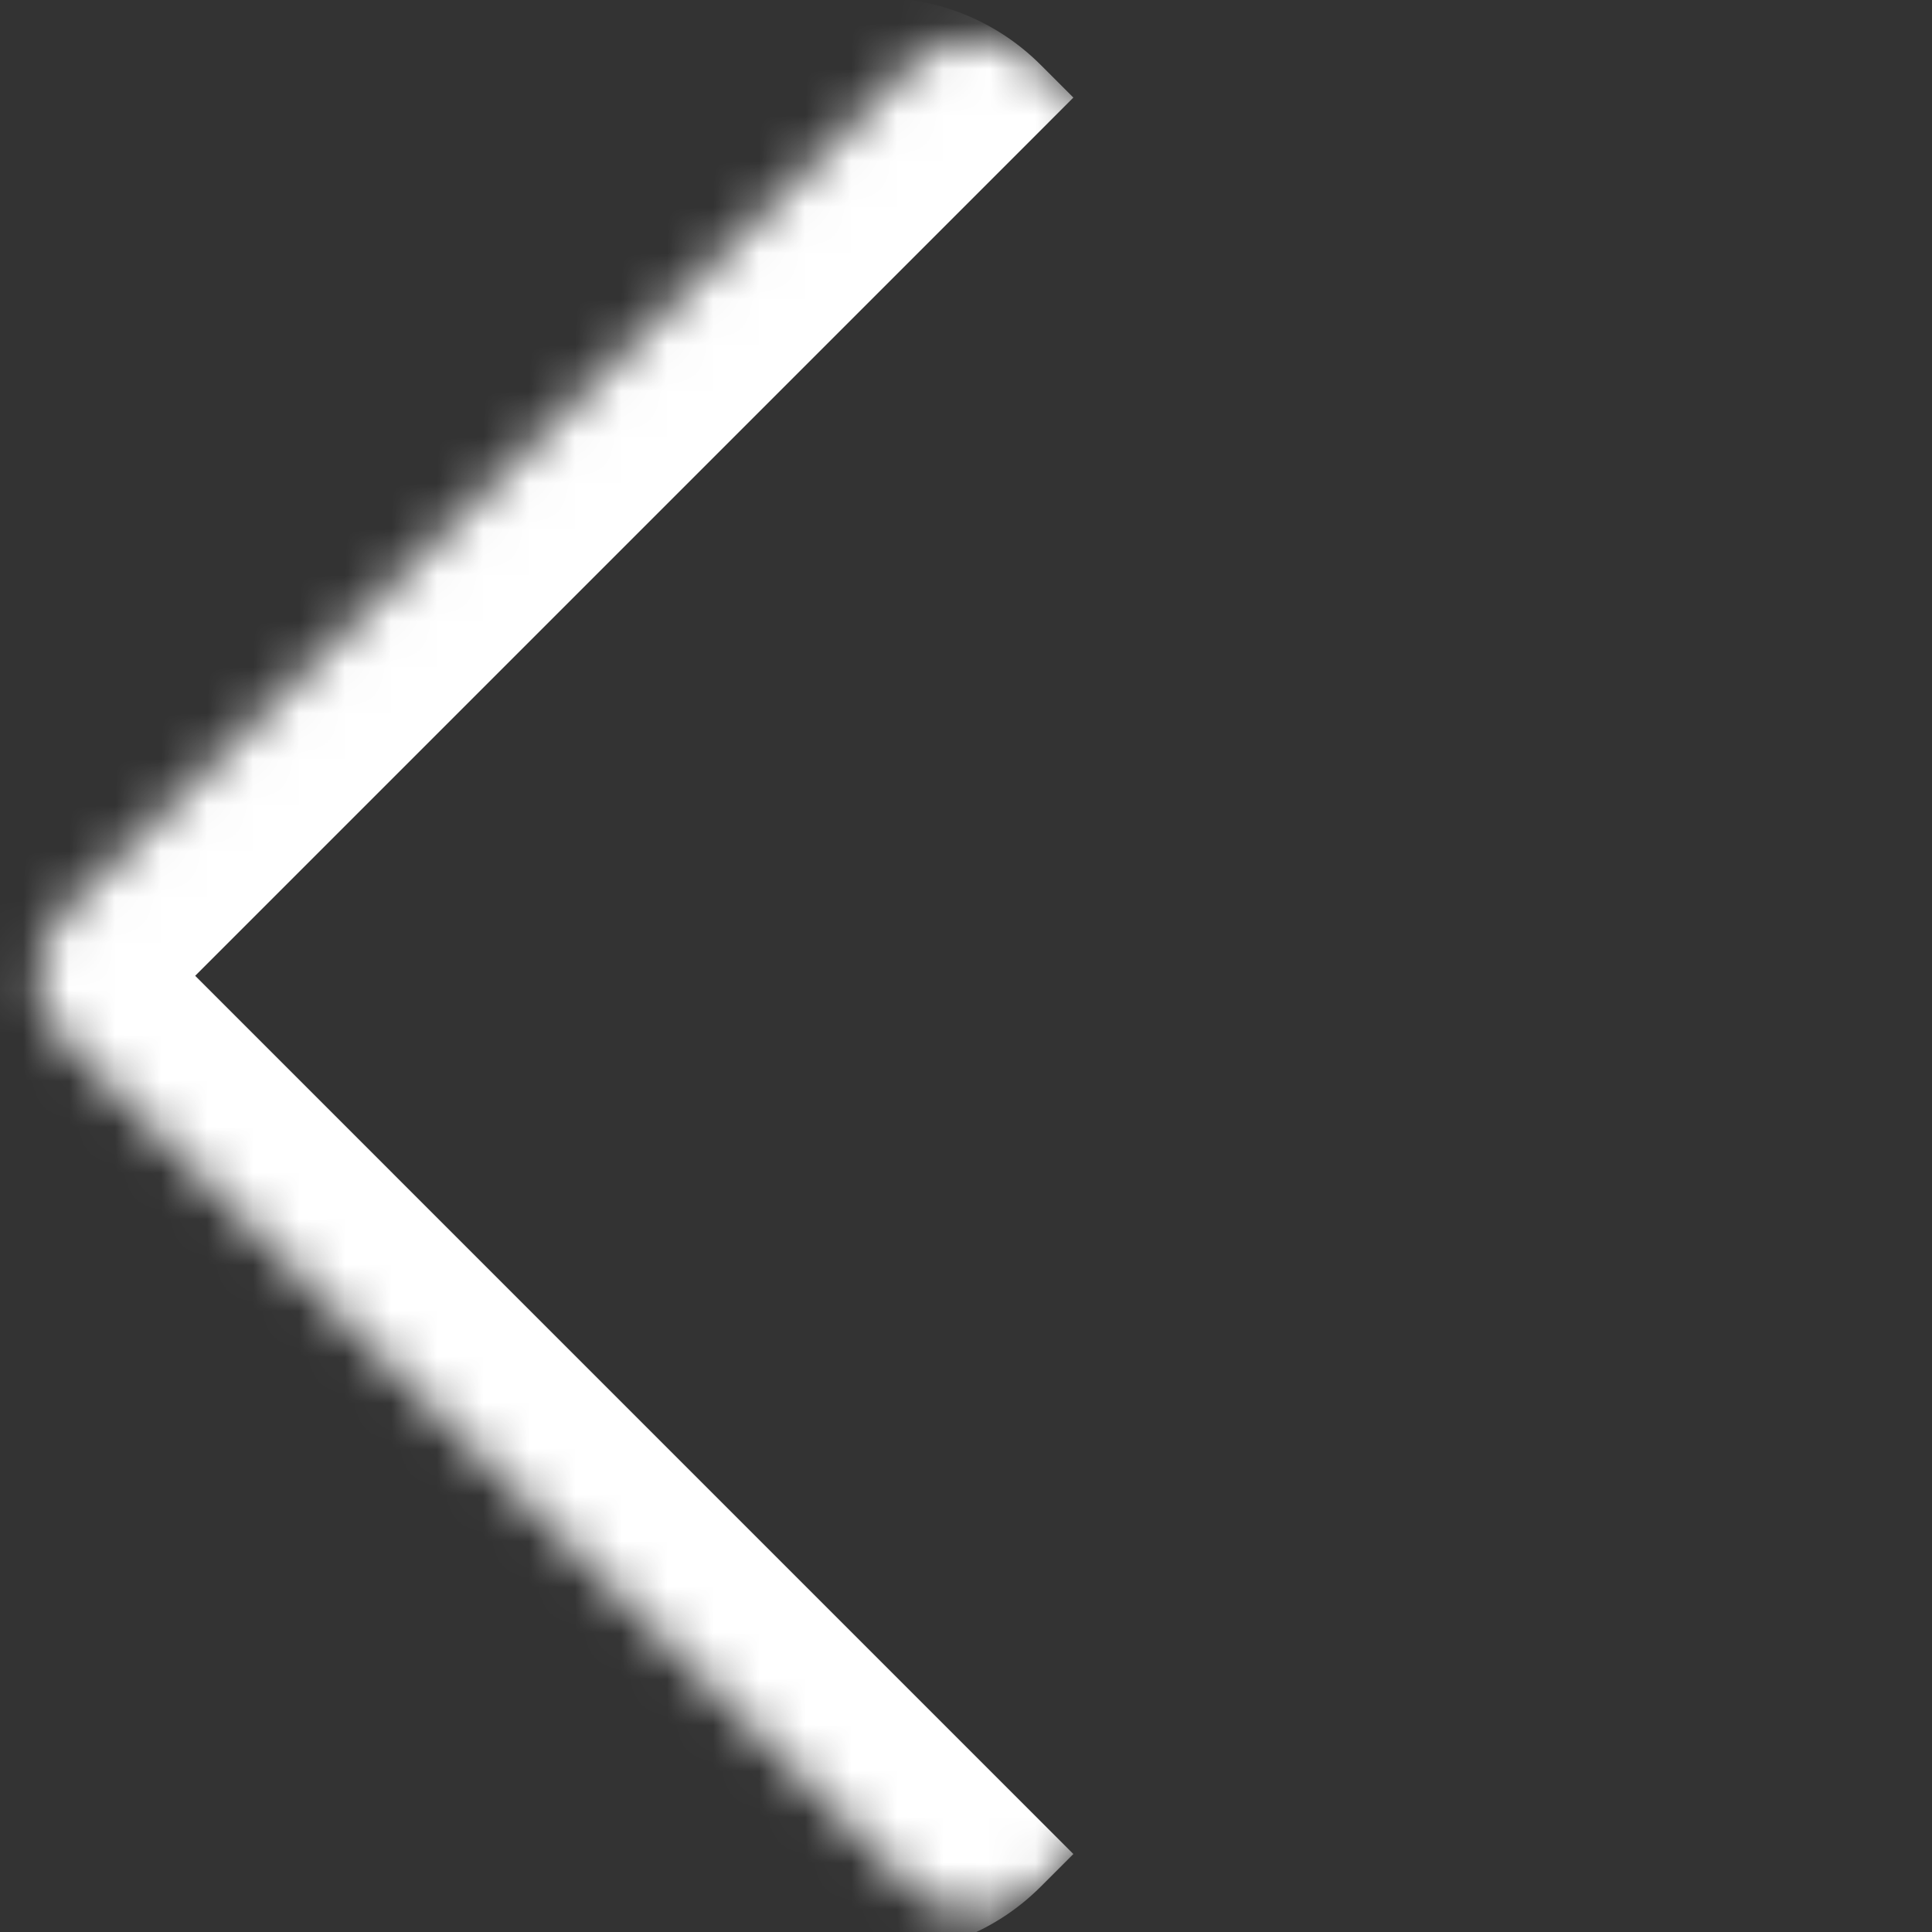 <svg width="42" height="42" viewBox="0 0 42 42" fill="none" xmlns="http://www.w3.org/2000/svg">
<rect x="0" y="0" width="42" height="42" fill="#333333" stroke="none"/>
<mask id="path-1-inside-1_82_113" fill="white">
<path d="M19.799 1.414C20.58 0.633 21.846 0.633 22.627 1.414L41.012 19.799C41.793 20.58 41.793 21.846 41.012 22.627L22.627 41.012C21.846 41.793 20.58 41.793 19.799 41.012L1.414 22.627C0.633 21.846 0.633 20.58 1.414 19.799L19.799 1.414Z"/>
</mask>
<path d="M21.213 0L42.426 21.213L21.213 0ZM22.627 41.012C20.675 42.965 17.509 42.965 15.556 41.012L-0.707 24.749C-2.66 22.796 -2.66 19.63 -0.707 17.678L4.243 21.213L21.92 38.891C22.701 39.672 23.334 40.305 23.334 40.305L22.627 41.012ZM-0.707 24.749C-2.66 22.796 -2.66 19.63 -0.707 17.678L15.556 1.414C17.509 -0.538 20.675 -0.538 22.627 1.414L23.334 2.121C23.334 2.121 22.701 2.754 21.92 3.536L4.243 21.213L-0.707 24.749ZM42.426 21.213L21.213 42.426L42.426 21.213Z" fill="white" mask="url(#path-1-inside-1_82_113)"/>
</svg>
